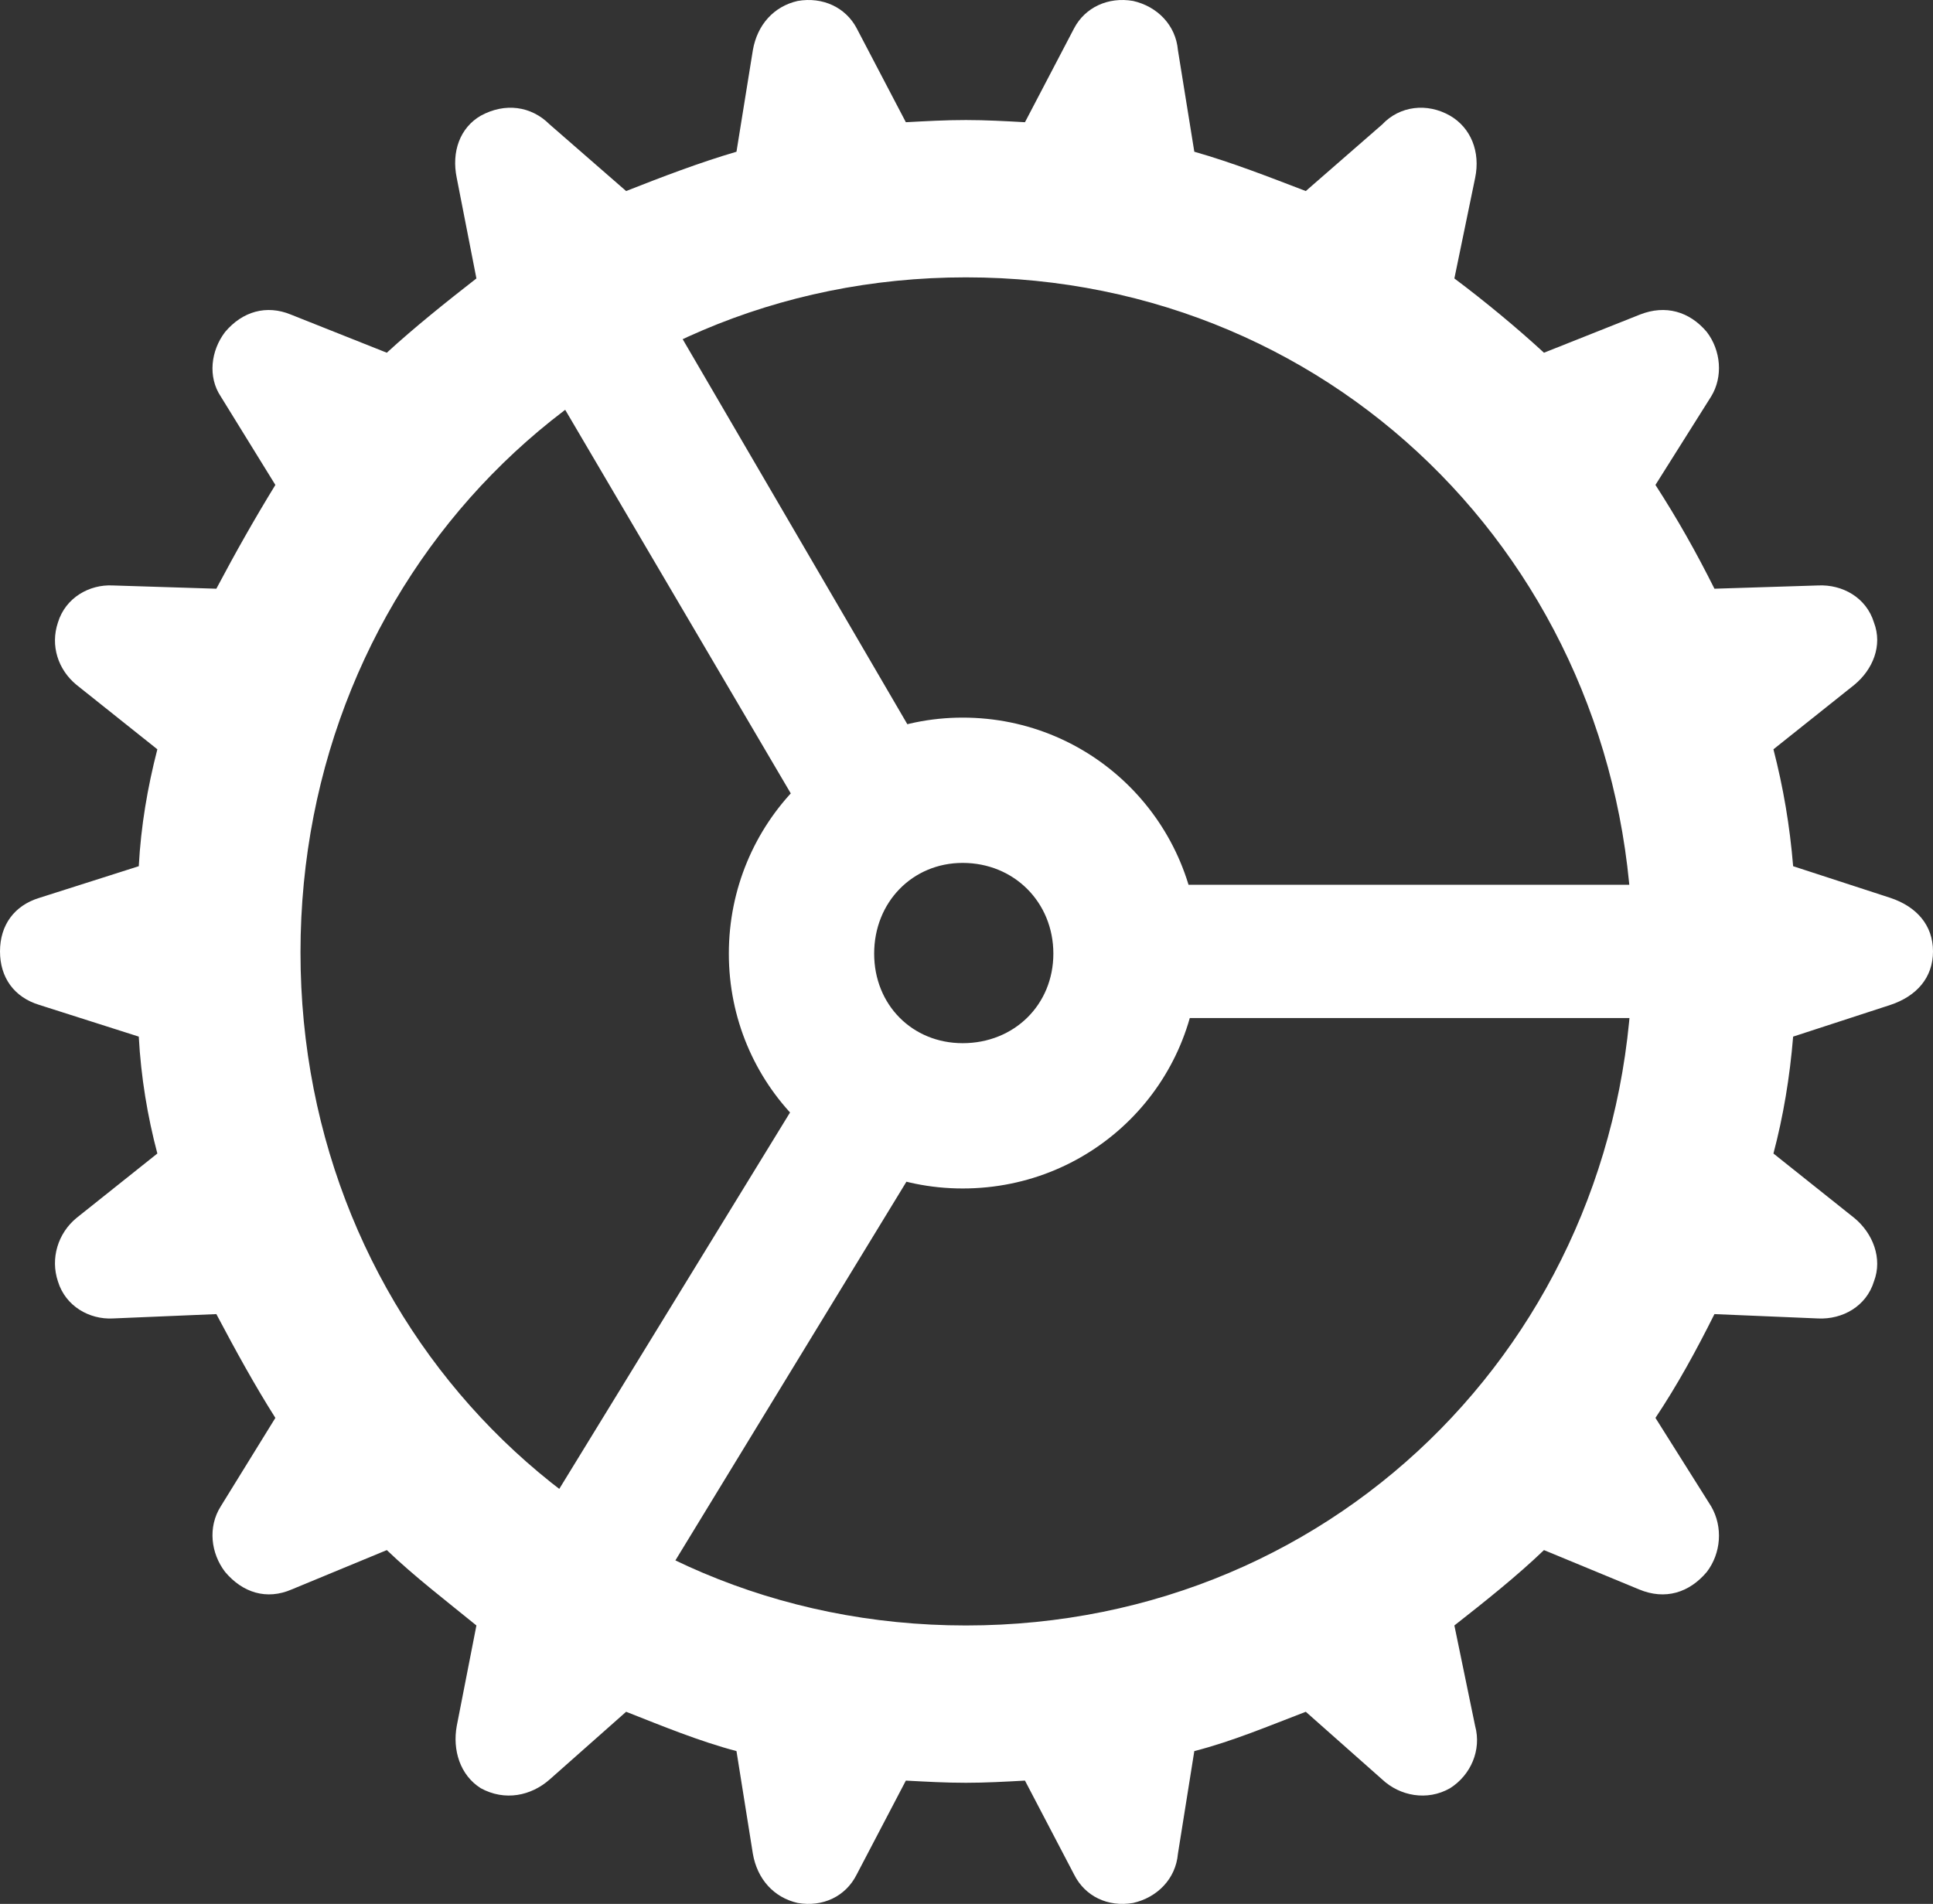 <?xml version="1.0" encoding="UTF-8"?>
<!--Generator: Apple Native CoreSVG 232.5-->
<!DOCTYPE svg
PUBLIC "-//W3C//DTD SVG 1.1//EN"
       "http://www.w3.org/Graphics/SVG/1.1/DTD/svg11.dtd">
<svg version="1.1" xmlns="http://www.w3.org/2000/svg" xmlns:xlink="http://www.w3.org/1999/xlink" width="69.102" height="68.076">
 <rect width="100%" height="100%" fill="#333333" stroke="none"/>
 <g>
  <rect height="68.076" opacity="0" width="69.102" x="0" y="0"/>
  <path d="M34.531 63.745C35.234 63.745 35.938 63.706 36.641 63.667L38.398 67.026C38.789 67.808 39.609 68.198 40.508 68.042C41.367 67.847 42.031 67.183 42.109 66.284L42.695 62.612C44.062 62.261 45.352 61.714 46.68 61.206L49.414 63.628C50.039 64.214 51.016 64.409 51.836 63.94C52.578 63.472 52.969 62.573 52.734 61.714L51.992 58.12C53.086 57.261 54.219 56.362 55.195 55.425L58.594 56.831C59.531 57.222 60.391 56.948 61.016 56.206C61.523 55.542 61.602 54.604 61.172 53.862L59.18 50.698C59.961 49.526 60.625 48.315 61.289 46.987L65 47.143C65.859 47.182 66.719 46.714 66.992 45.815C67.305 44.995 66.953 44.097 66.289 43.55L63.398 41.245C63.75 39.917 63.984 38.511 64.102 37.065L67.578 35.932C68.516 35.62 69.102 34.956 69.102 34.018C69.102 33.081 68.516 32.417 67.578 32.104L64.102 30.972C63.984 29.526 63.75 28.159 63.398 26.792L66.289 24.487C66.953 23.94 67.305 23.081 66.992 22.261C66.719 21.362 65.859 20.893 65 20.933L61.289 21.05C60.625 19.722 59.961 18.55 59.18 17.339L61.172 14.175C61.602 13.472 61.523 12.534 61.016 11.87C60.391 11.128 59.531 10.893 58.633 11.245L55.195 12.612C54.219 11.714 53.086 10.776 51.992 9.956L52.734 6.362C52.93 5.425 52.578 4.565 51.836 4.136C51.016 3.667 50.039 3.784 49.414 4.448L46.68 6.831C45.352 6.323 44.062 5.815 42.695 5.425L42.109 1.792C42.031 0.893 41.367 0.229 40.508 0.034C39.609-0.122 38.789 0.268 38.398 1.011L36.641 4.37C35.938 4.331 35.234 4.292 34.531 4.292C33.789 4.292 33.125 4.331 32.383 4.37L30.625 1.011C30.234 0.268 29.414-0.122 28.516 0.034C27.656 0.229 27.07 0.893 26.914 1.792L26.328 5.425C25 5.815 23.672 6.323 22.383 6.831L19.648 4.448C18.984 3.784 18.047 3.667 17.188 4.136C16.445 4.565 16.133 5.425 16.328 6.362L17.031 9.956C15.977 10.776 14.805 11.714 13.828 12.612L10.391 11.245C9.531 10.893 8.672 11.128 8.047 11.87C7.539 12.534 7.422 13.472 7.891 14.175L9.844 17.339C9.102 18.55 8.438 19.722 7.734 21.05L4.023 20.933C3.203 20.893 2.344 21.362 2.07 22.261C1.797 23.081 2.07 23.94 2.734 24.487L5.625 26.792C5.273 28.159 5.039 29.526 4.961 30.972L1.406 32.104C0.508 32.378 0 33.081 0 34.018C0 34.956 0.508 35.659 1.406 35.932L4.961 37.065C5.039 38.511 5.273 39.917 5.625 41.245L2.734 43.55C2.07 44.097 1.797 44.995 2.07 45.815C2.344 46.714 3.203 47.182 4.023 47.143L7.734 46.987C8.438 48.315 9.102 49.526 9.844 50.698L7.891 53.862C7.422 54.604 7.539 55.542 8.047 56.206C8.672 56.948 9.531 57.222 10.43 56.831L13.828 55.425C14.805 56.362 15.977 57.261 17.031 58.12L16.328 61.714C16.172 62.573 16.445 63.472 17.188 63.94C18.047 64.409 18.984 64.214 19.648 63.628L22.383 61.206C23.672 61.714 25 62.261 26.328 62.612L26.914 66.284C27.07 67.183 27.656 67.847 28.516 68.042C29.414 68.198 30.234 67.808 30.625 67.026L32.383 63.667C33.125 63.706 33.789 63.745 34.531 63.745ZM34.531 58.12C21.055 58.12 10.742 47.417 10.742 34.057C10.742 20.659 21.055 9.917 34.531 9.917C48.008 9.917 58.359 20.659 58.359 34.057C58.359 47.417 48.008 58.12 34.531 58.12ZM28.789 29.253L32.891 26.675L22.773 9.331L18.477 11.714ZM41.641 36.401L61.797 36.401L61.797 31.636L41.641 31.636ZM32.852 41.518L28.828 38.823L18.125 56.284L22.344 58.745ZM34.414 42.495C39.102 42.495 42.852 38.745 42.852 34.097C42.852 29.448 39.102 25.659 34.414 25.659C29.766 25.659 26.055 29.448 26.055 34.097C26.055 38.745 29.766 42.495 34.414 42.495ZM34.414 37.3C32.617 37.3 31.25 35.932 31.25 34.097C31.25 32.261 32.617 30.854 34.414 30.854C36.25 30.854 37.656 32.261 37.656 34.097C37.656 35.932 36.25 37.3 34.414 37.3Z" fill="#ffffff"/>
 </g>
</svg>
